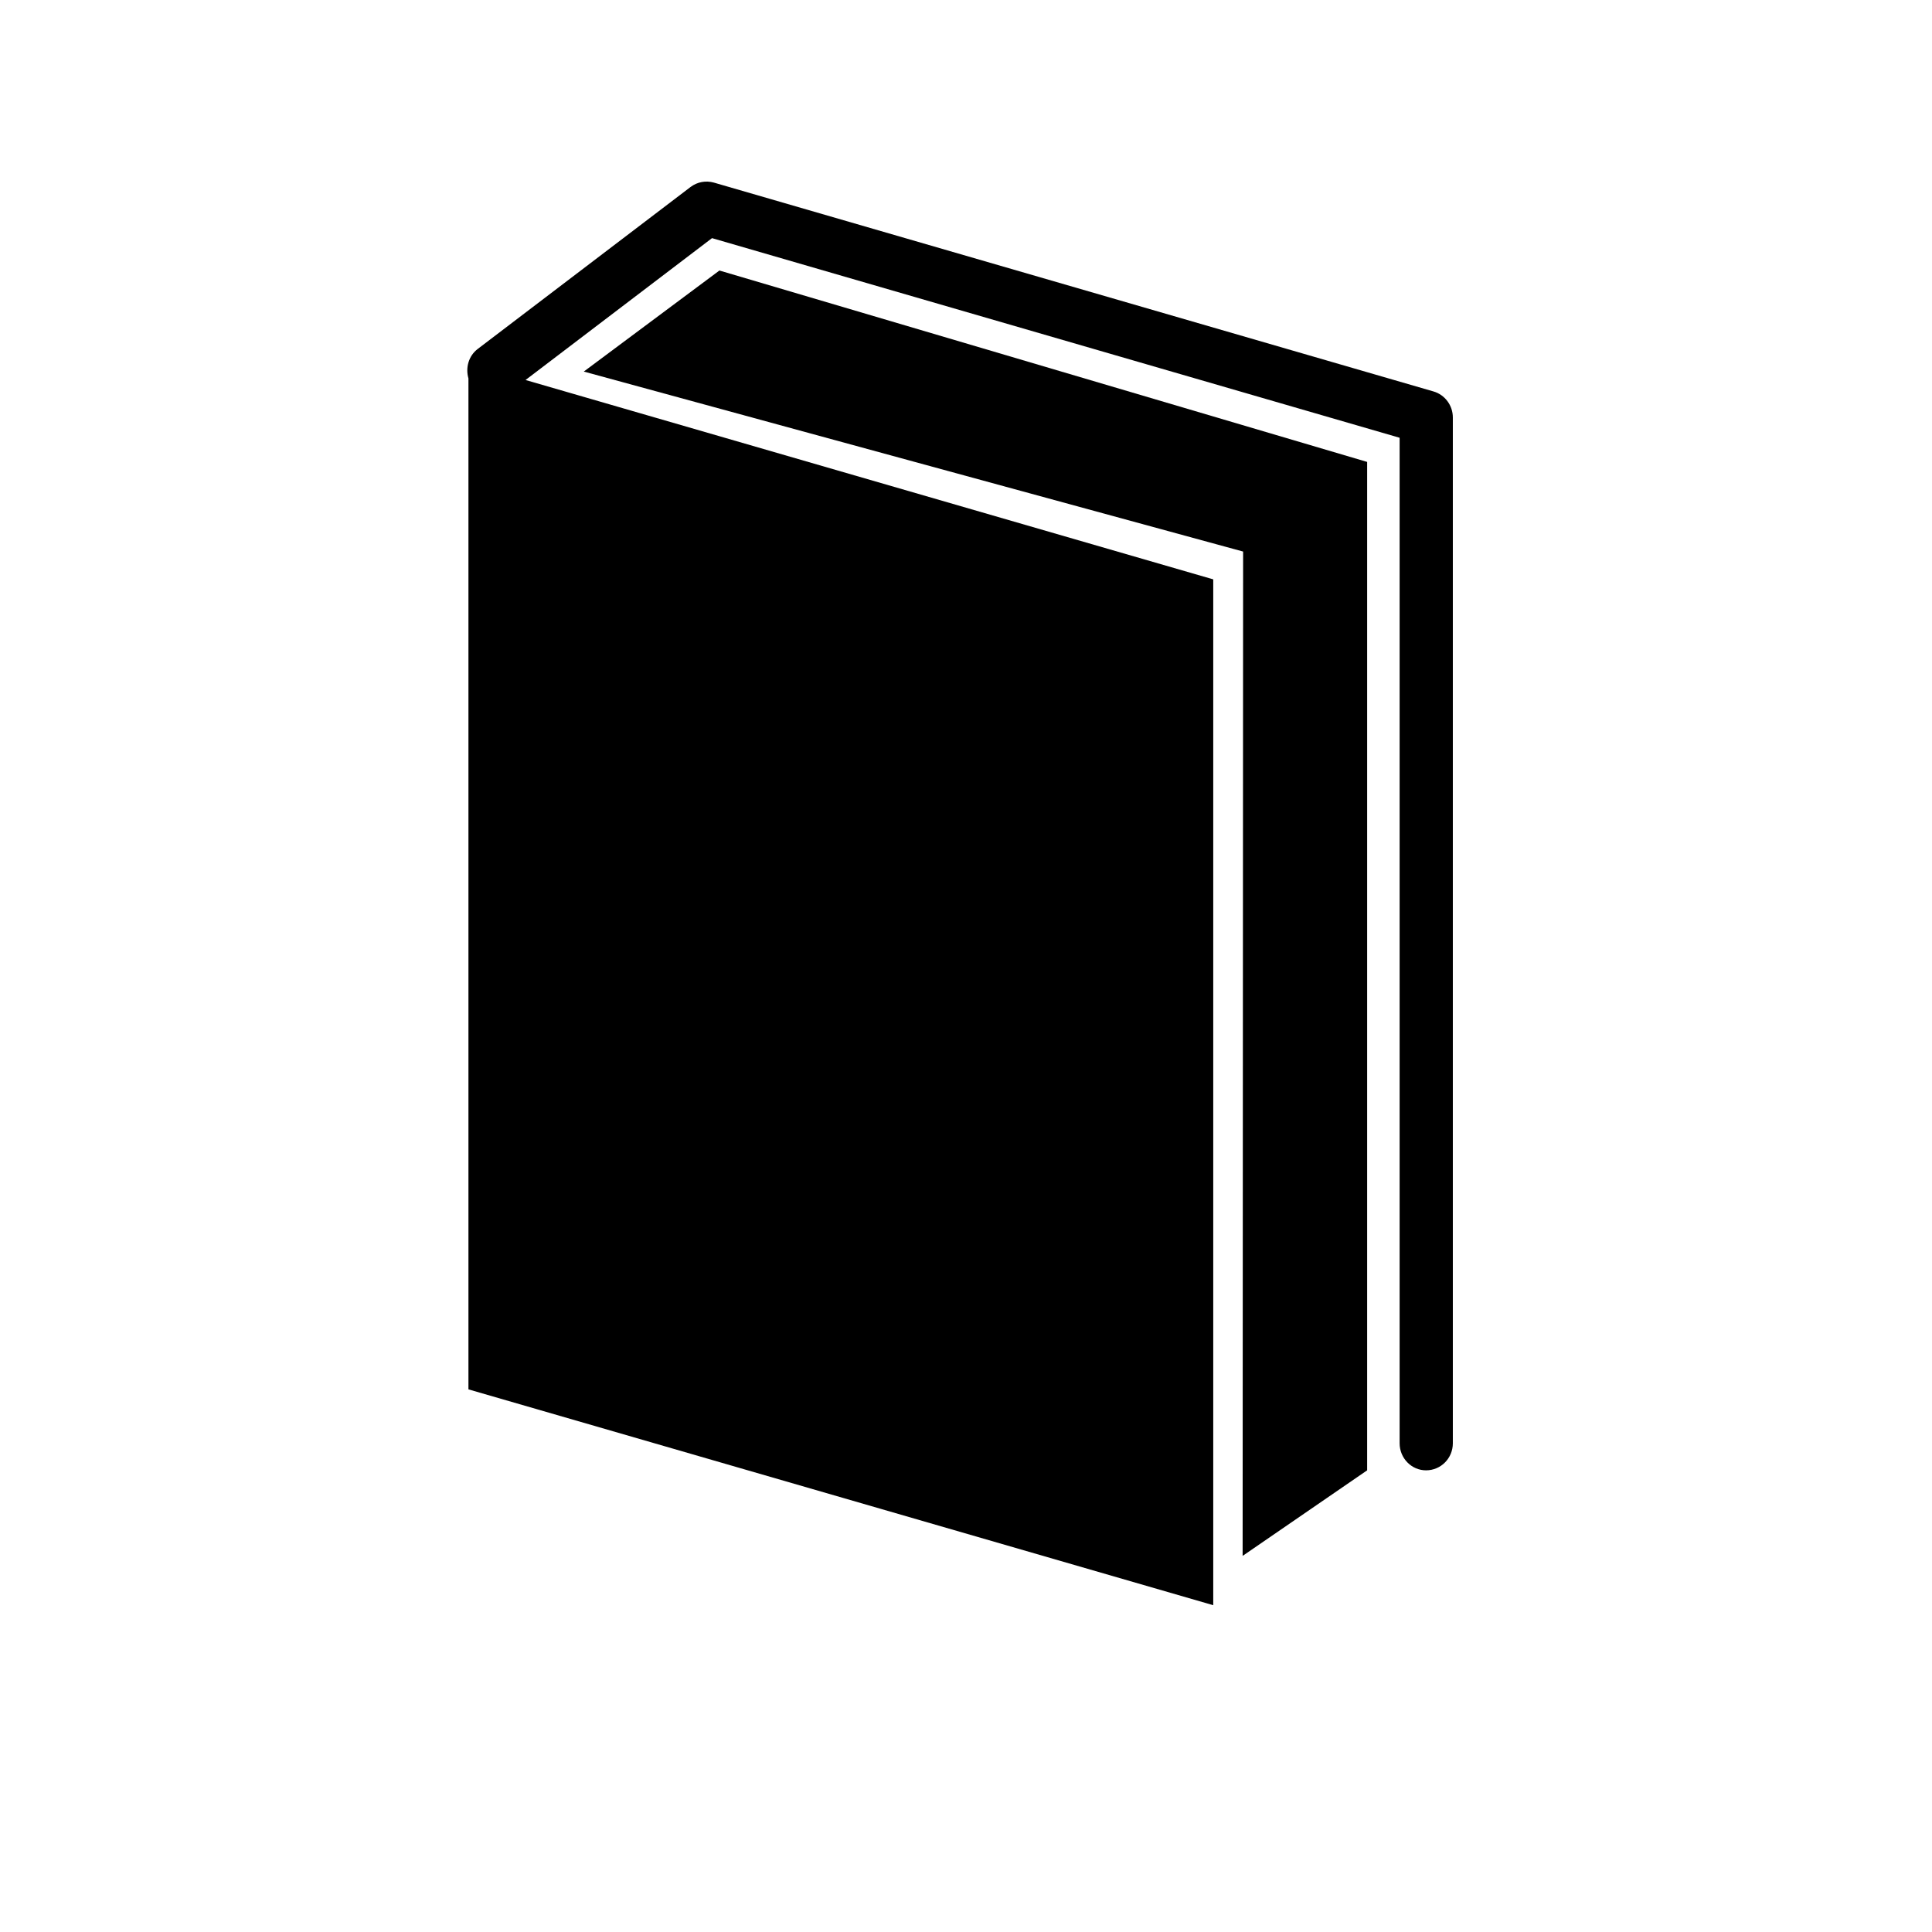 <?xml version="1.0" encoding="utf-8"?>
<!-- Generator: Adobe Illustrator 15.1.0, SVG Export Plug-In . SVG Version: 6.00 Build 0)  -->
<!DOCTYPE svg PUBLIC "-//W3C//DTD SVG 1.1//EN" "http://www.w3.org/Graphics/SVG/1.1/DTD/svg11.dtd">
<svg version="1.1" id="Layer_1" xmlns="http://www.w3.org/2000/svg" xmlns:xlink="http://www.w3.org/1999/xlink" x="0px" y="0px"
	 width="400px" height="400px" viewBox="0 0 400 400" enable-background="new 0 0 400 400" xml:space="preserve">
<g>
	<path d="M296.799,81.048L147.796,37.803c-1.674-0.458-3.413-0.148-4.826,0.911l-44.047,33.52c-1.938,1.47-2.563,3.924-1.938,6.117
		v209.302l154.205,44.687V119.952L108.809,78.675l38.606-29.372l142.361,41.331v208.175c0,3.105,2.465,5.606,5.468,5.606
		c3.088,0,5.551-2.501,5.551-5.606V86.43C300.795,83.931,299.148,81.735,296.799,81.048"/>
	<polygon points="257.273,322.13 283.054,304.416 283.054,95.637 148.949,56.007 120.868,76.928 257.373,114.194 	"/>
</g>
</svg>
